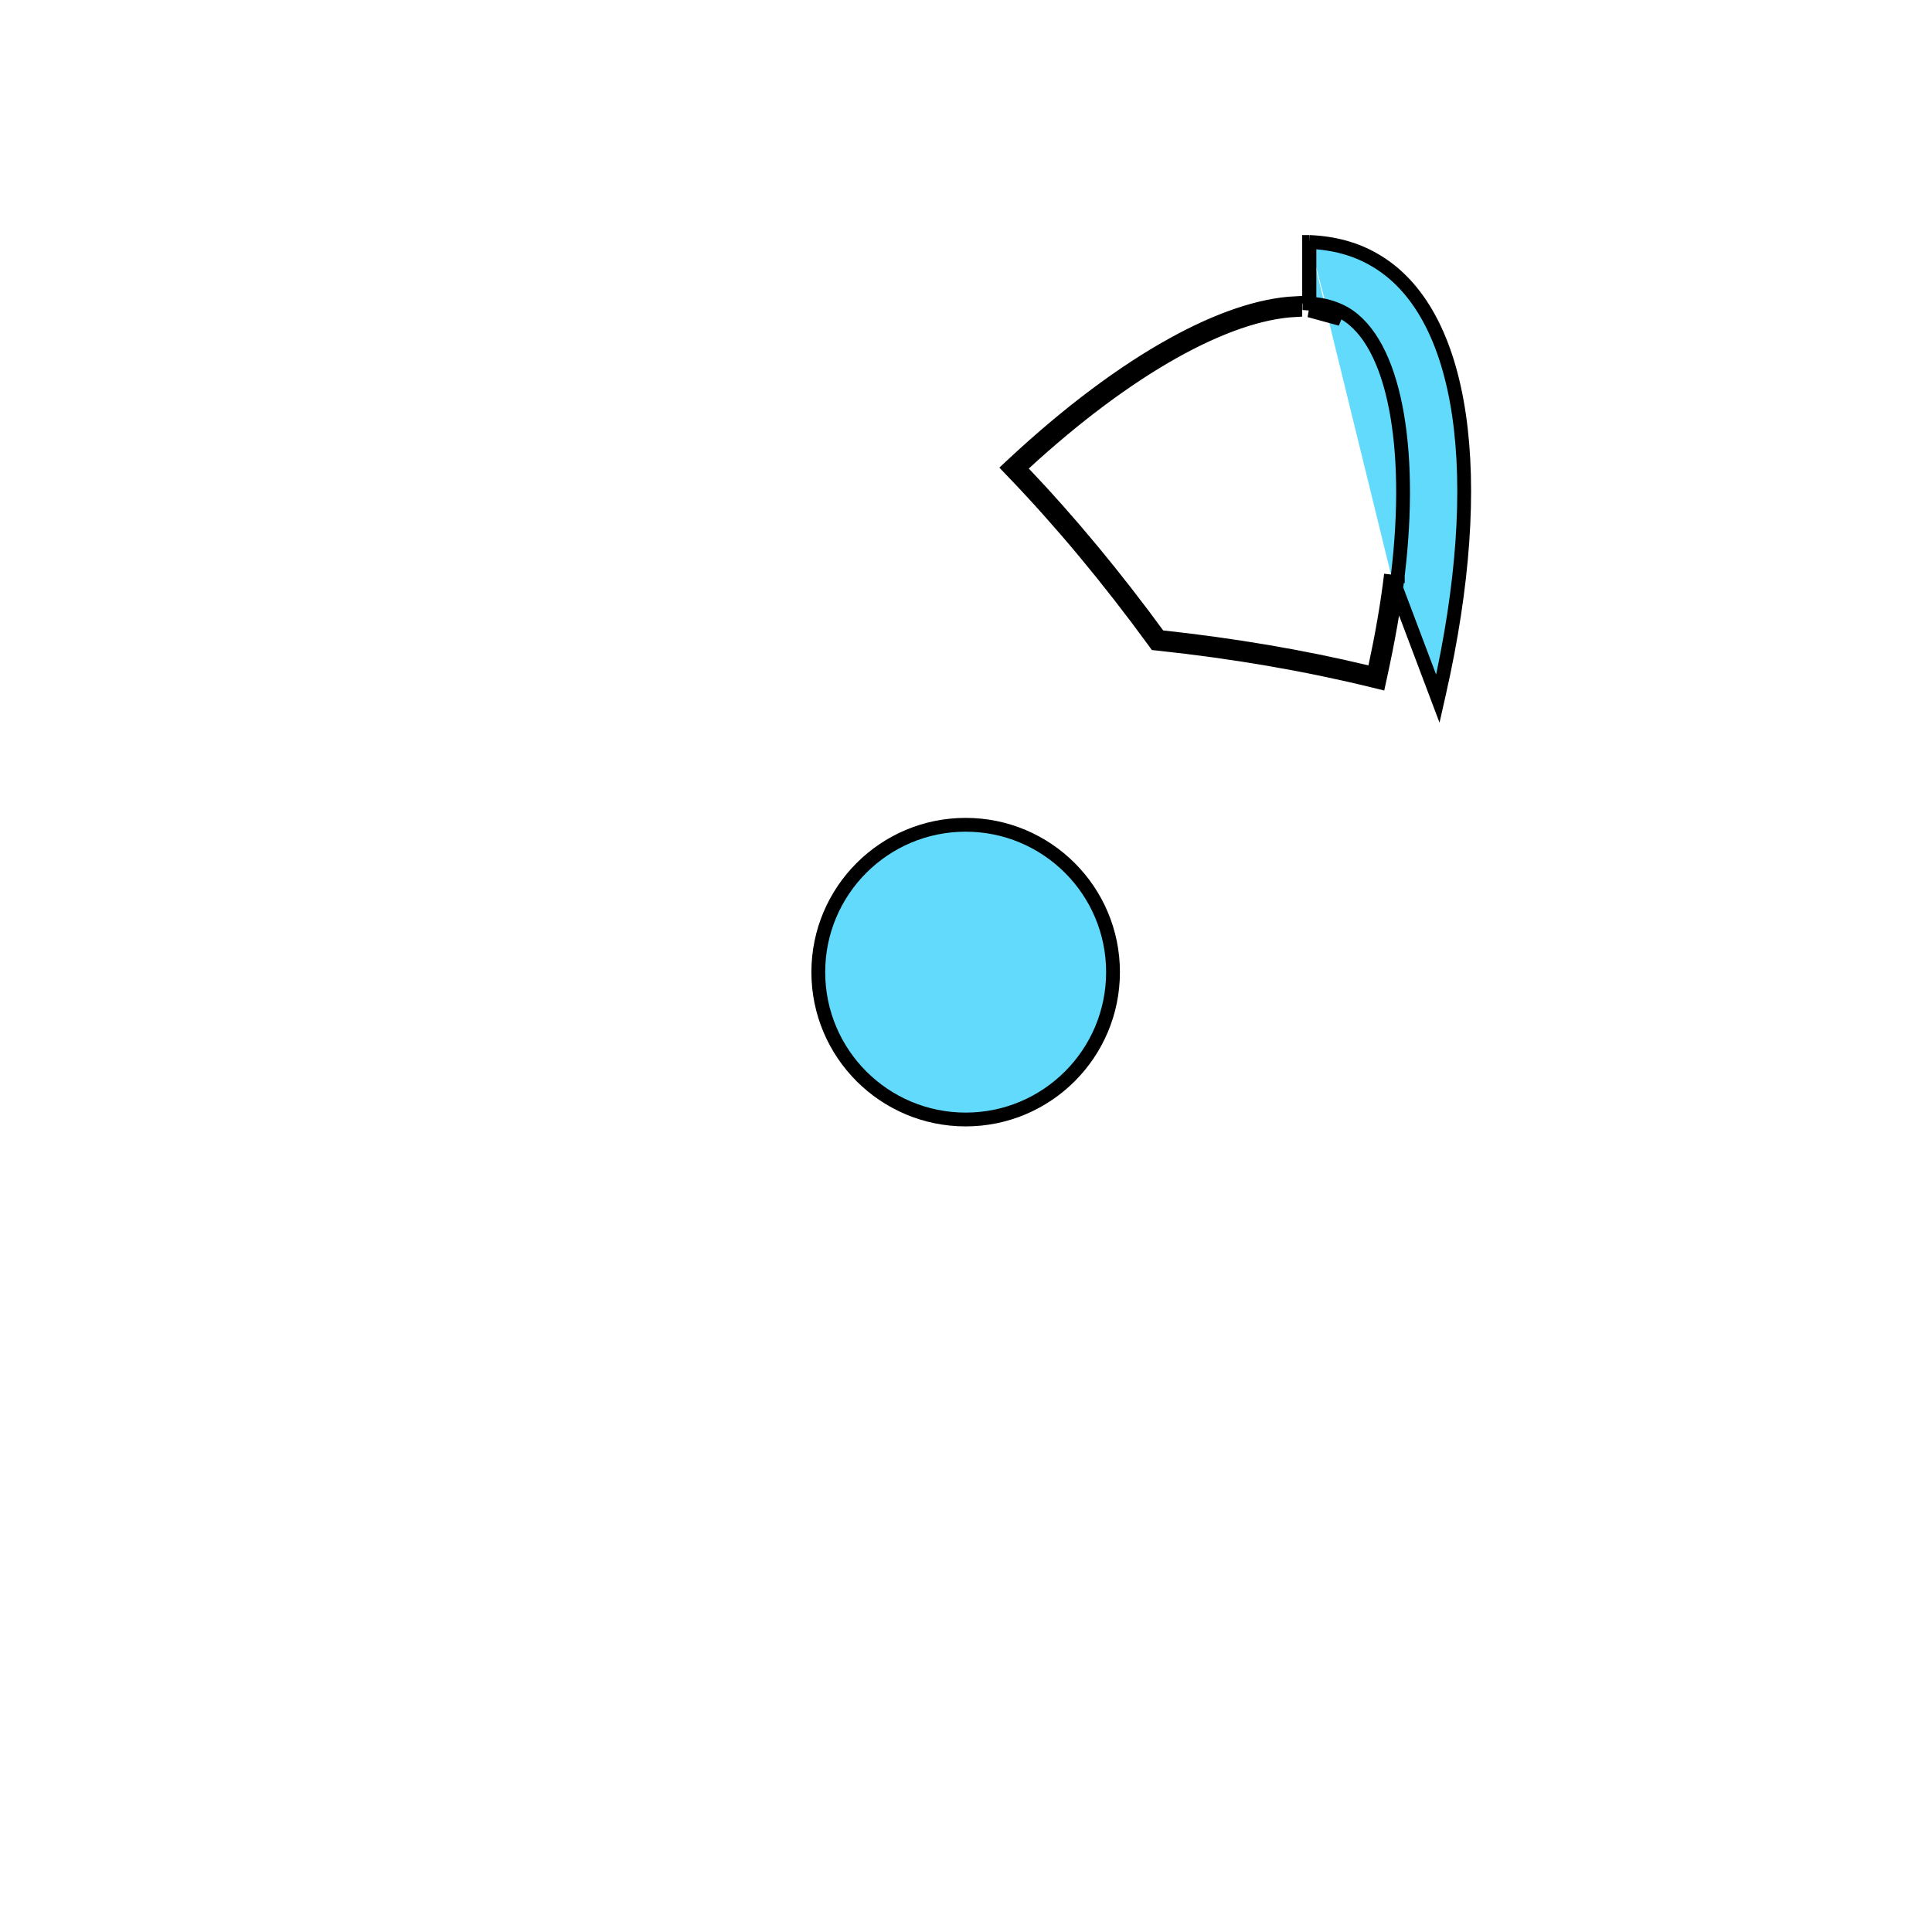 <svg width="140" height="140" viewBox="0 0 140 140" fill="none" xmlns="http://www.w3.org/2000/svg">
<path d="M94.886 17.535C96.636 17.605 98.224 18.028 99.589 18.826L99.592 18.828C102.85 20.699 104.921 24.603 105.724 30.067C106.526 35.52 106.047 42.438 104.294 50.179L104.192 50.632L100.795 41.631M94.886 17.535V21.995C95.849 22.055 96.673 22.283 97.391 22.677L97.399 22.681L97.399 22.681C99.259 23.748 100.49 26.231 101.133 29.488C101.782 32.776 101.858 36.983 101.291 41.69M94.886 17.535C94.878 17.535 94.87 17.534 94.862 17.534V21.993M101.291 41.69C101.291 41.69 101.291 41.691 101.291 41.691L100.795 41.631M101.291 41.69C101.292 41.69 101.292 41.689 101.292 41.689L100.795 41.631M101.291 41.69C101.02 44.01 100.576 46.448 100.036 48.929L99.927 49.43L99.429 49.308C94.658 48.14 89.446 47.238 83.963 46.653L83.742 46.63L83.612 46.451C80.321 41.942 76.911 37.85 73.479 34.272L73.128 33.906L73.5 33.56C77.509 29.834 81.406 26.939 84.953 24.974C88.263 23.14 91.303 22.095 93.862 21.968V22.468C88.873 22.729 81.774 26.638 74.207 33.587C74.205 33.585 74.203 33.582 74.201 33.58L73.84 33.926C73.84 33.926 73.84 33.926 73.84 33.926C73.84 33.926 73.84 33.926 73.84 33.926L74.181 34.292C74.182 34.291 74.184 34.289 74.185 34.288C77.517 37.797 80.824 41.782 84.016 46.156C89.334 46.723 94.4 47.588 99.061 48.705C99.061 48.708 99.06 48.712 99.059 48.716L99.547 48.822L99.666 48.337C99.662 48.336 99.657 48.334 99.653 48.333C100.143 46.032 100.544 43.778 100.795 41.631M94.886 22.496C95.774 22.555 96.514 22.766 97.15 23.115L94.886 22.496Z" fill="#61DAFB" stroke="black"/>
<path d="M80.654 70.445C80.654 76.342 75.873 81.123 69.975 81.123C64.078 81.123 59.297 76.342 59.297 70.445C59.297 64.547 64.078 59.767 69.975 59.767C75.873 59.767 80.654 64.547 80.654 70.445Z" fill="#61DAFB" stroke="black"/>
</svg>
